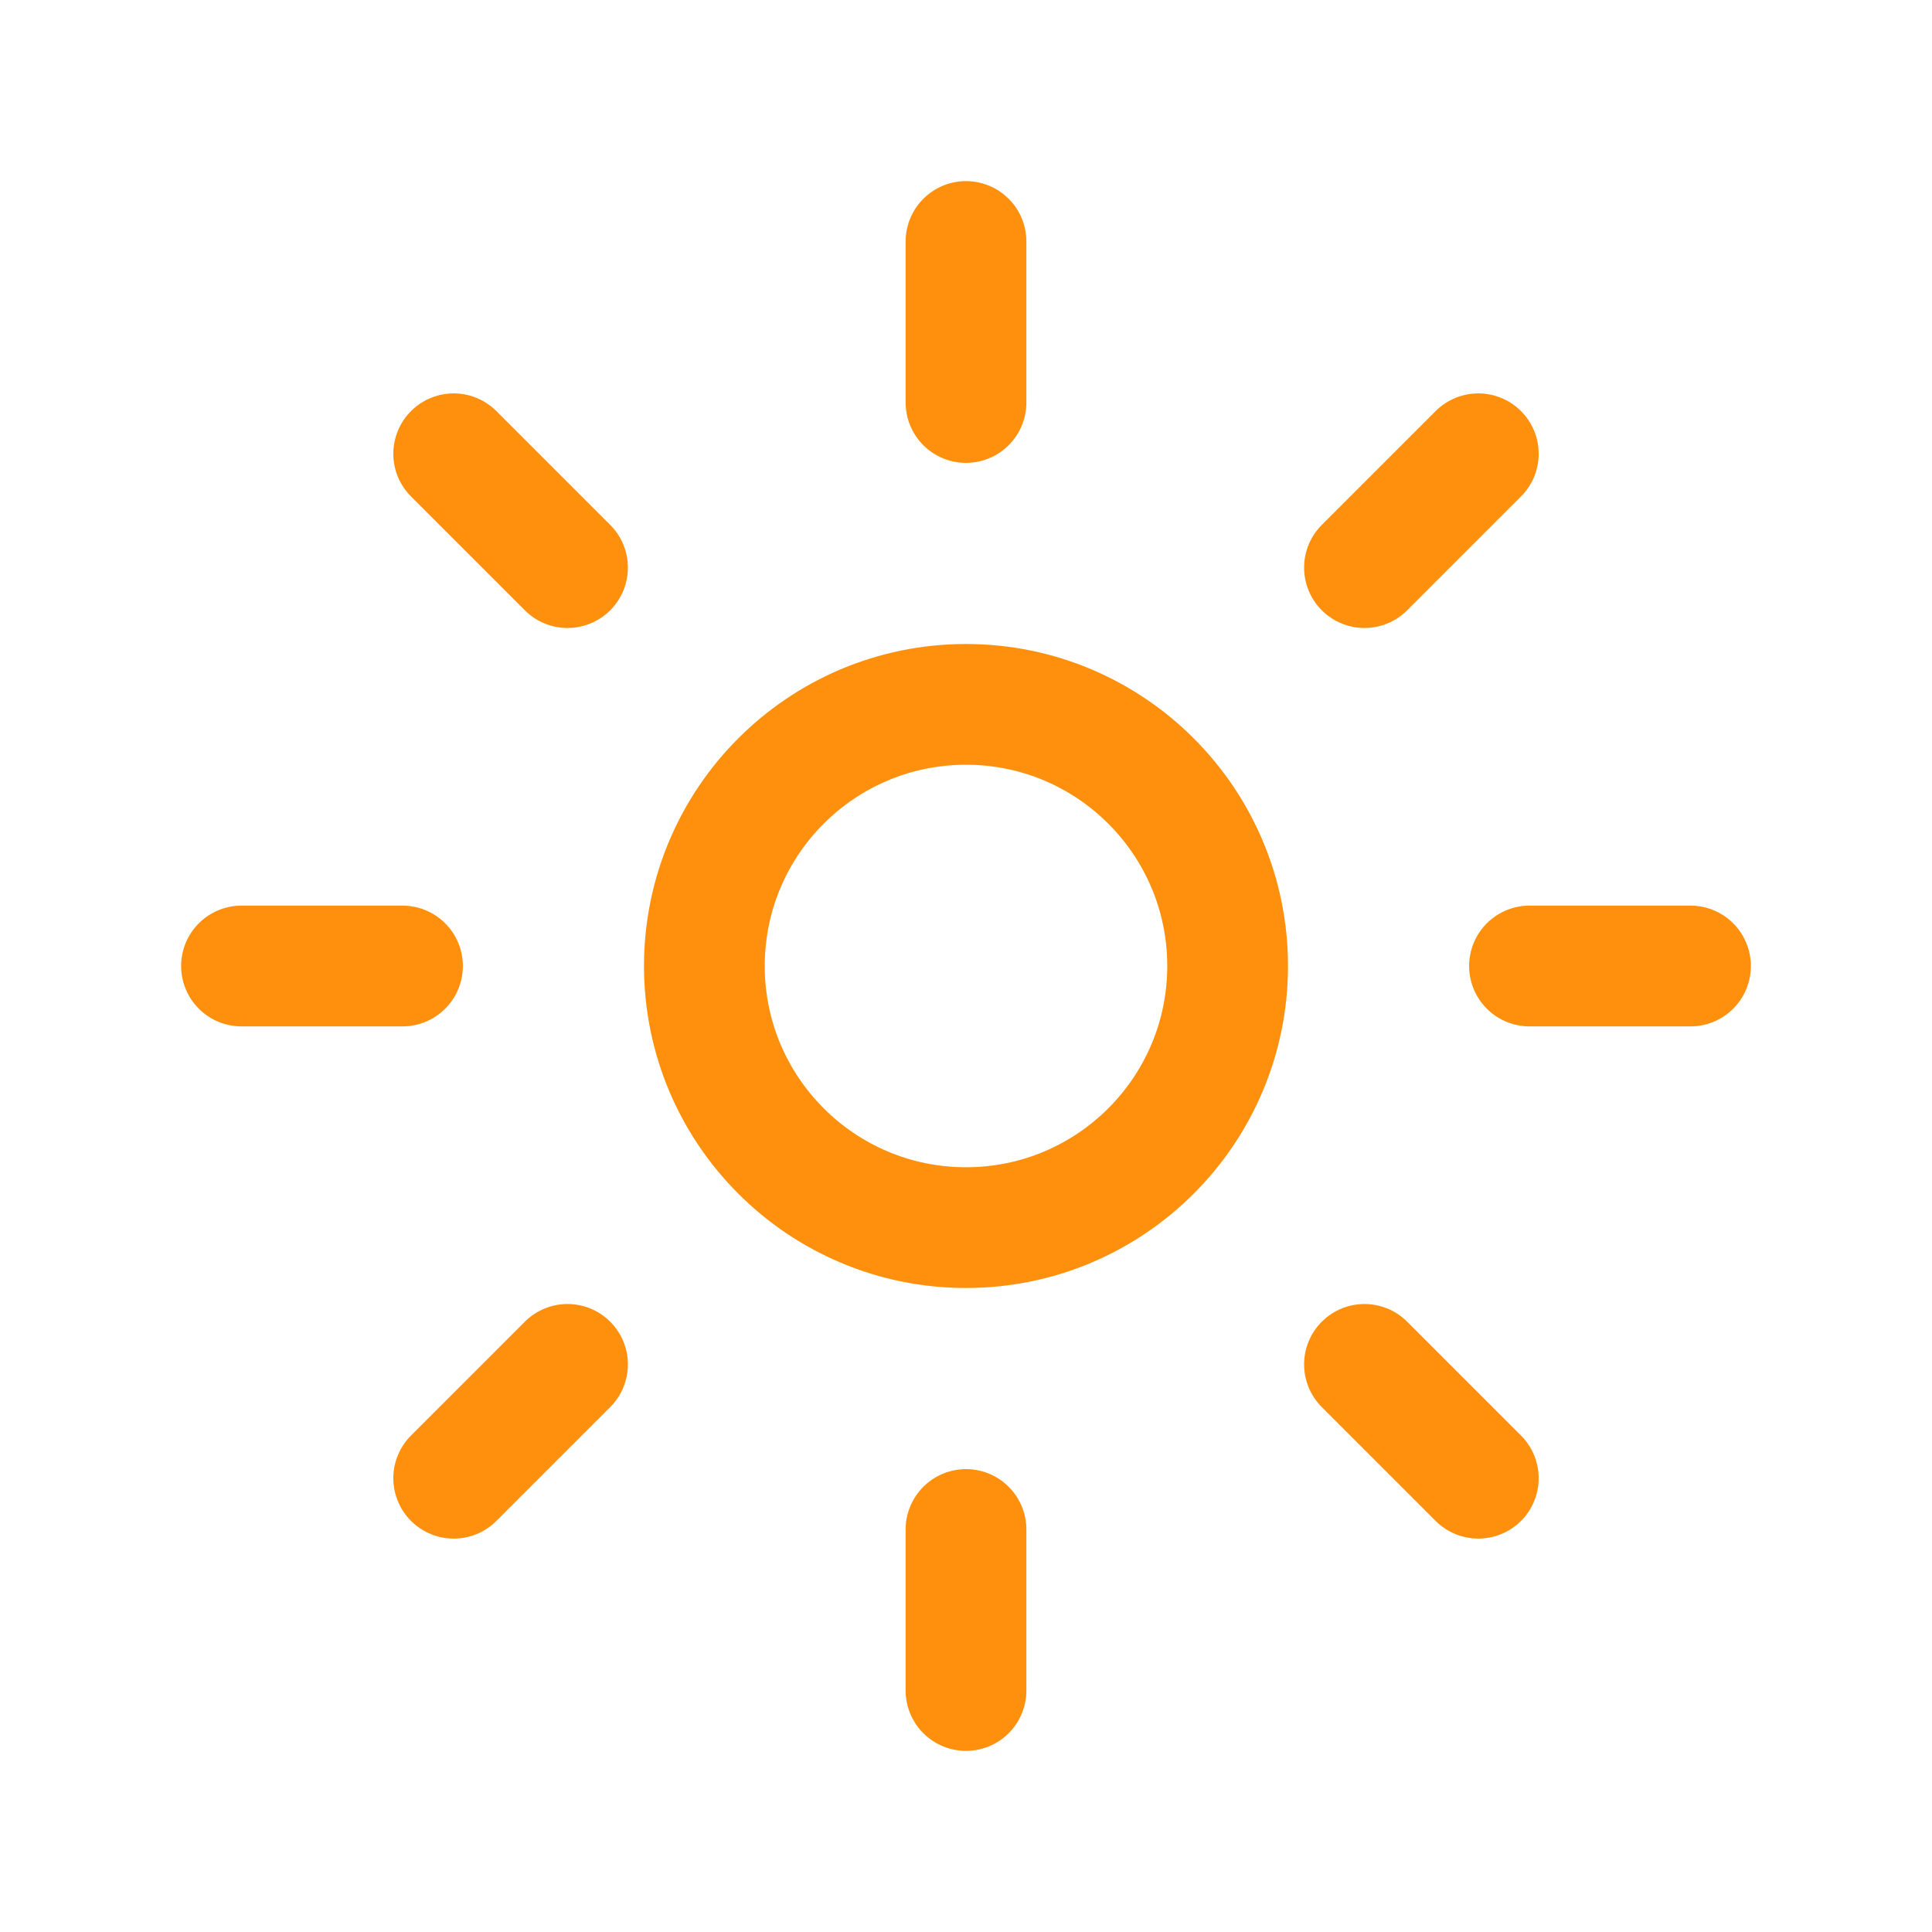 <svg width="24" height="24" viewBox="0 0 24 24" fill="none" xmlns="http://www.w3.org/2000/svg">
<circle cx="12" cy="12" r="3.25" stroke="#FF900D" stroke-width="1.5"/>
<path d="M12 5V3" stroke="#FF900D" stroke-width="1.5" stroke-linecap="round"/>
<path d="M12 21V19" stroke="#FF900D" stroke-width="1.5" stroke-linecap="round"/>
<path d="M16.95 7.051L18.364 5.637" stroke="#FF900D" stroke-width="1.5" stroke-linecap="round"/>
<path d="M5.636 18.363L7.05 16.949" stroke="#FF900D" stroke-width="1.5" stroke-linecap="round"/>
<path d="M19 12L21 12" stroke="#FF900D" stroke-width="1.5" stroke-linecap="round"/>
<path d="M3 12L5 12" stroke="#FF900D" stroke-width="1.5" stroke-linecap="round"/>
<path d="M16.95 16.949L18.364 18.363" stroke="#FF900D" stroke-width="1.5" stroke-linecap="round"/>
<path d="M5.636 5.637L7.05 7.051" stroke="#FF900D" stroke-width="1.5" stroke-linecap="round"/>
</svg>
